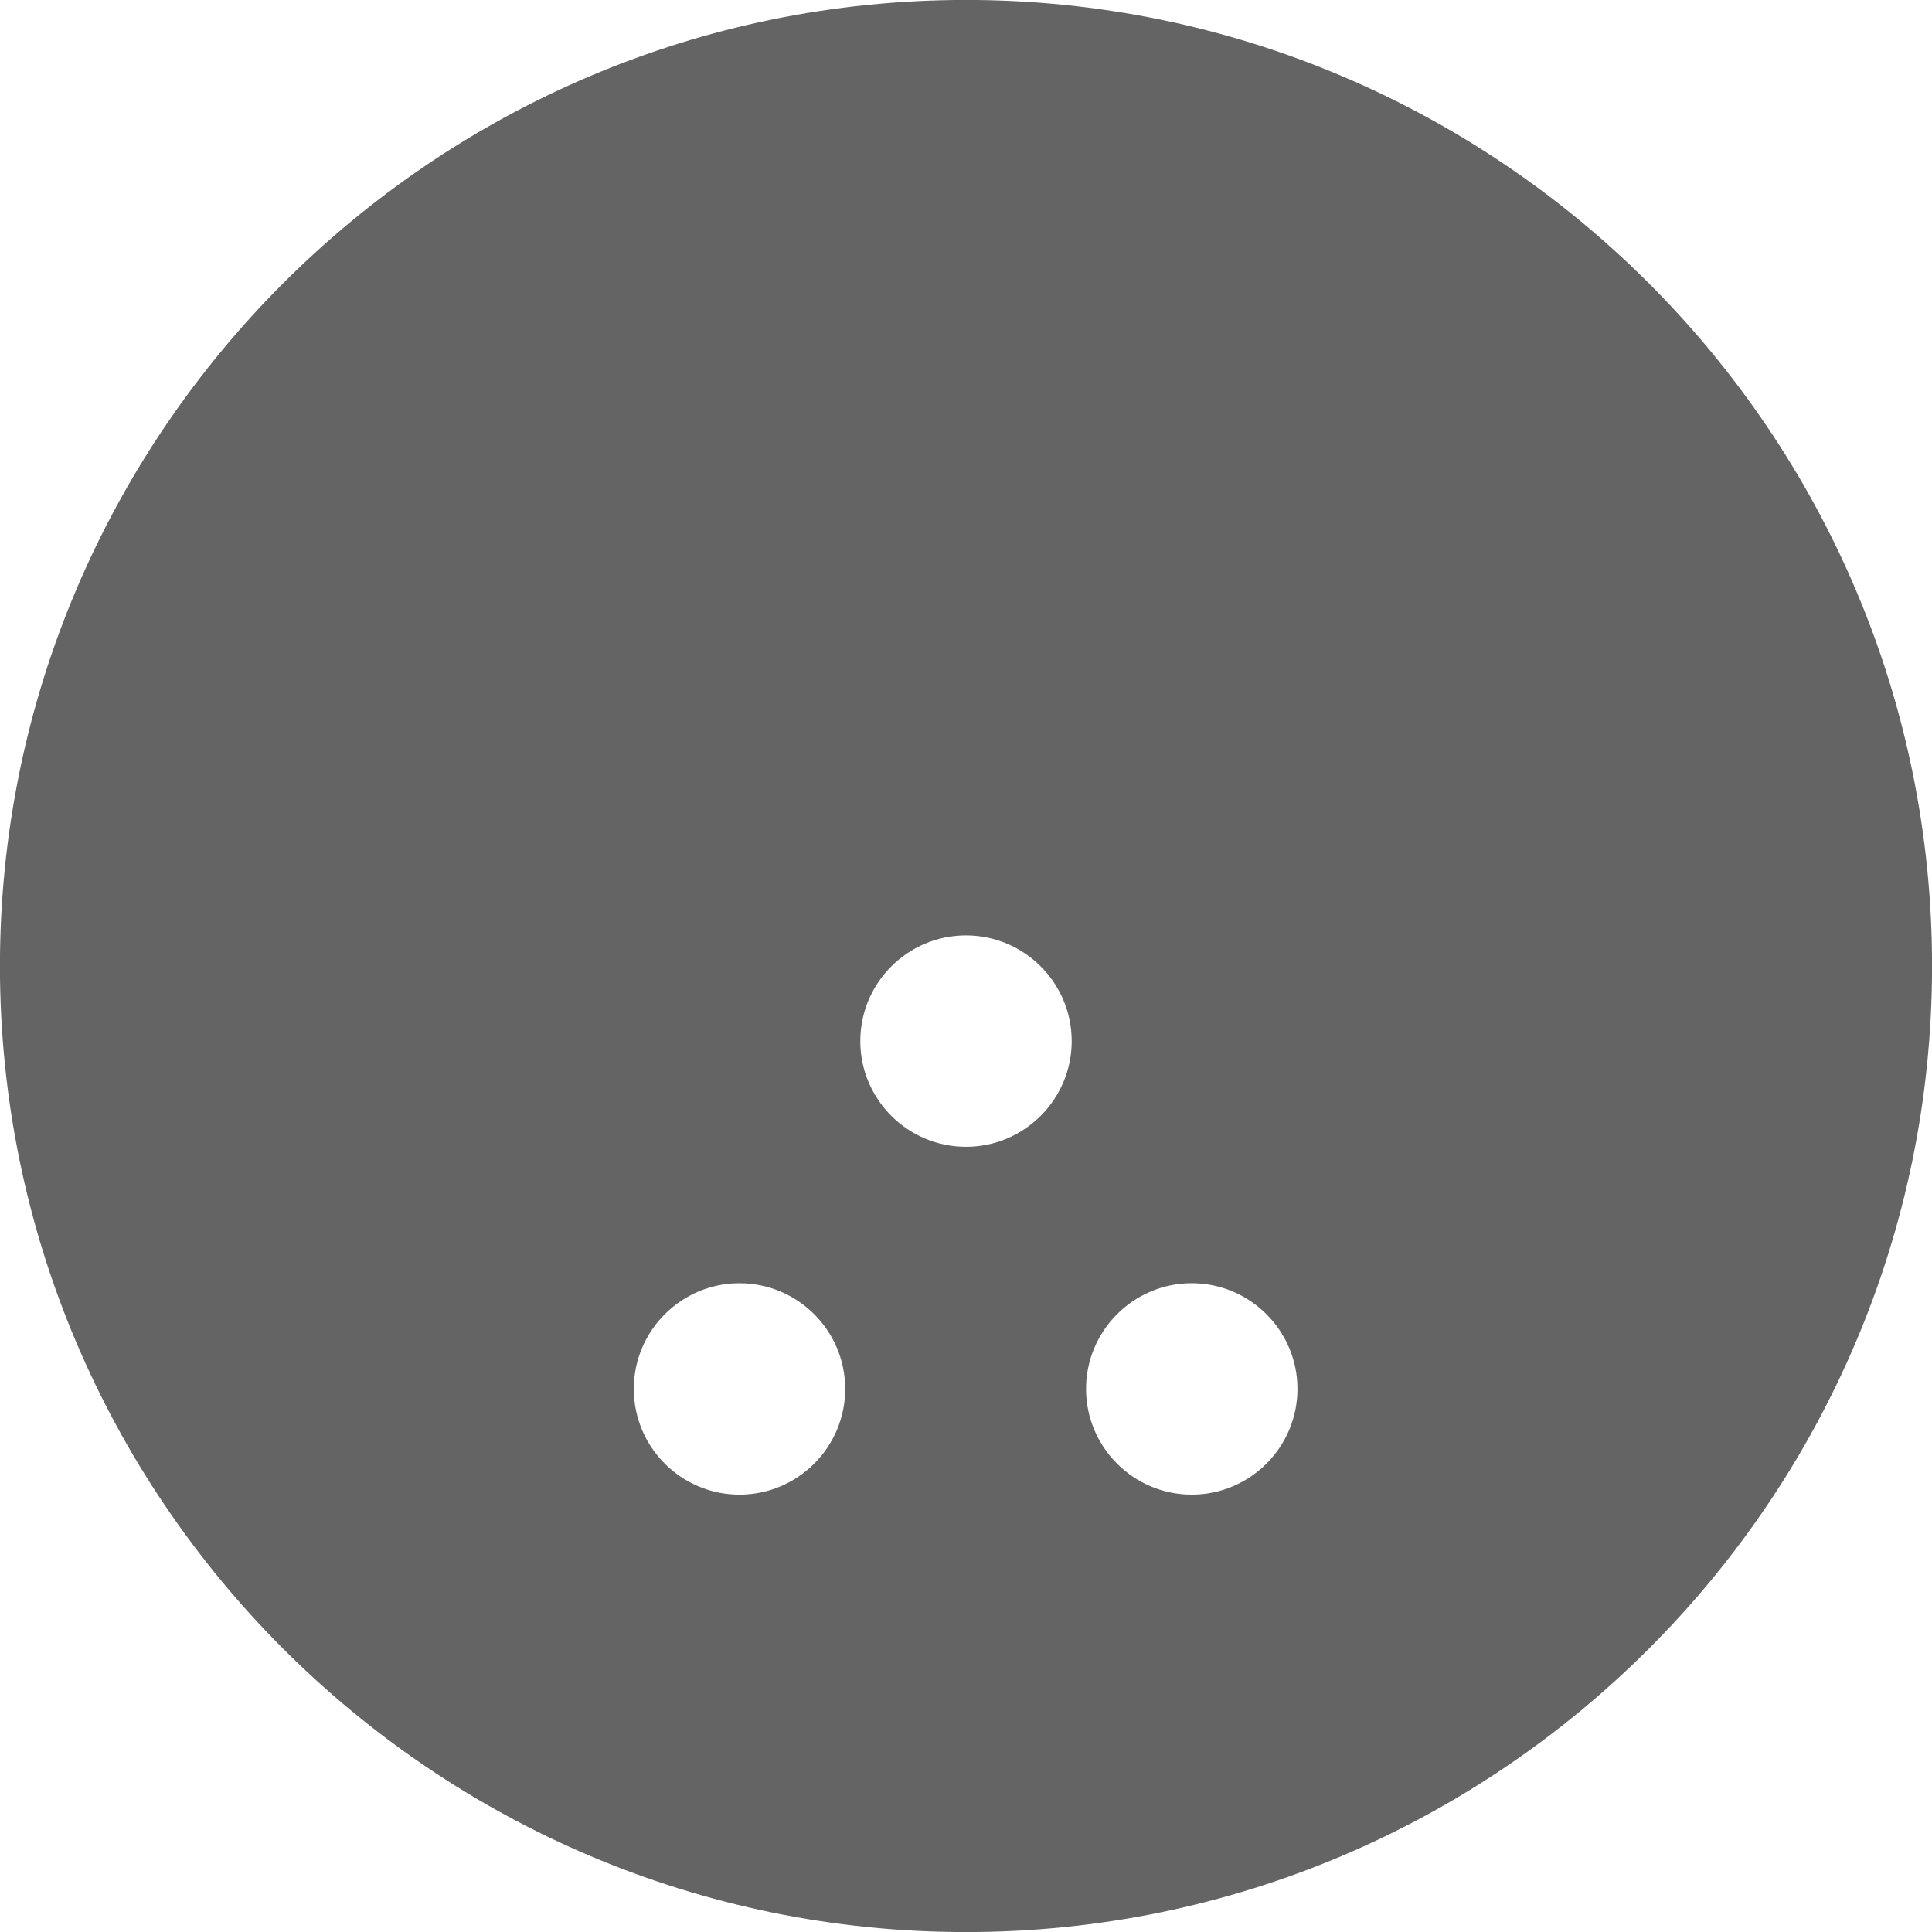 <?xml version="1.0" encoding="utf-8"?>
<!-- Generator: Adobe Illustrator 16.0.0, SVG Export Plug-In . SVG Version: 6.00 Build 0)  -->
<!DOCTYPE svg PUBLIC "-//W3C//DTD SVG 1.1//EN" "http://www.w3.org/Graphics/SVG/1.1/DTD/svg11.dtd">
<svg version="1.1" id="Layer_1" xmlns="http://www.w3.org/2000/svg" xmlns:xlink="http://www.w3.org/1999/xlink" x="0px" y="0px"
	 width="128px" height="128px" viewBox="0 0 128 128" enable-background="new 0 0 128 128" xml:space="preserve">
<g>
	<path fill="#646464" d="M64-0.004C28.708-0.004-0.004,28.708-0.004,64S28.708,128.004,64,128.004S128.004,99.292,128.004,64
		S99.292-0.004,64-0.004z M48.993,85.018c3.861,0,7.004,3.142,7.004,7.003s-3.143,7.003-7.004,7.003s-7.002-3.142-7.002-7.003
		S45.132,85.018,48.993,85.018z M64,61.973c3.861,0,7.003,3.142,7.003,7.003S67.861,75.979,64,75.979s-7.003-3.142-7.003-7.003
		S60.139,61.973,64,61.973z M78.956,99.023c-3.861,0-7.002-3.142-7.002-7.003s3.141-7.003,7.002-7.003s7.004,3.142,7.004,7.003
		S82.817,99.023,78.956,99.023z"/>
</g>
</svg>
